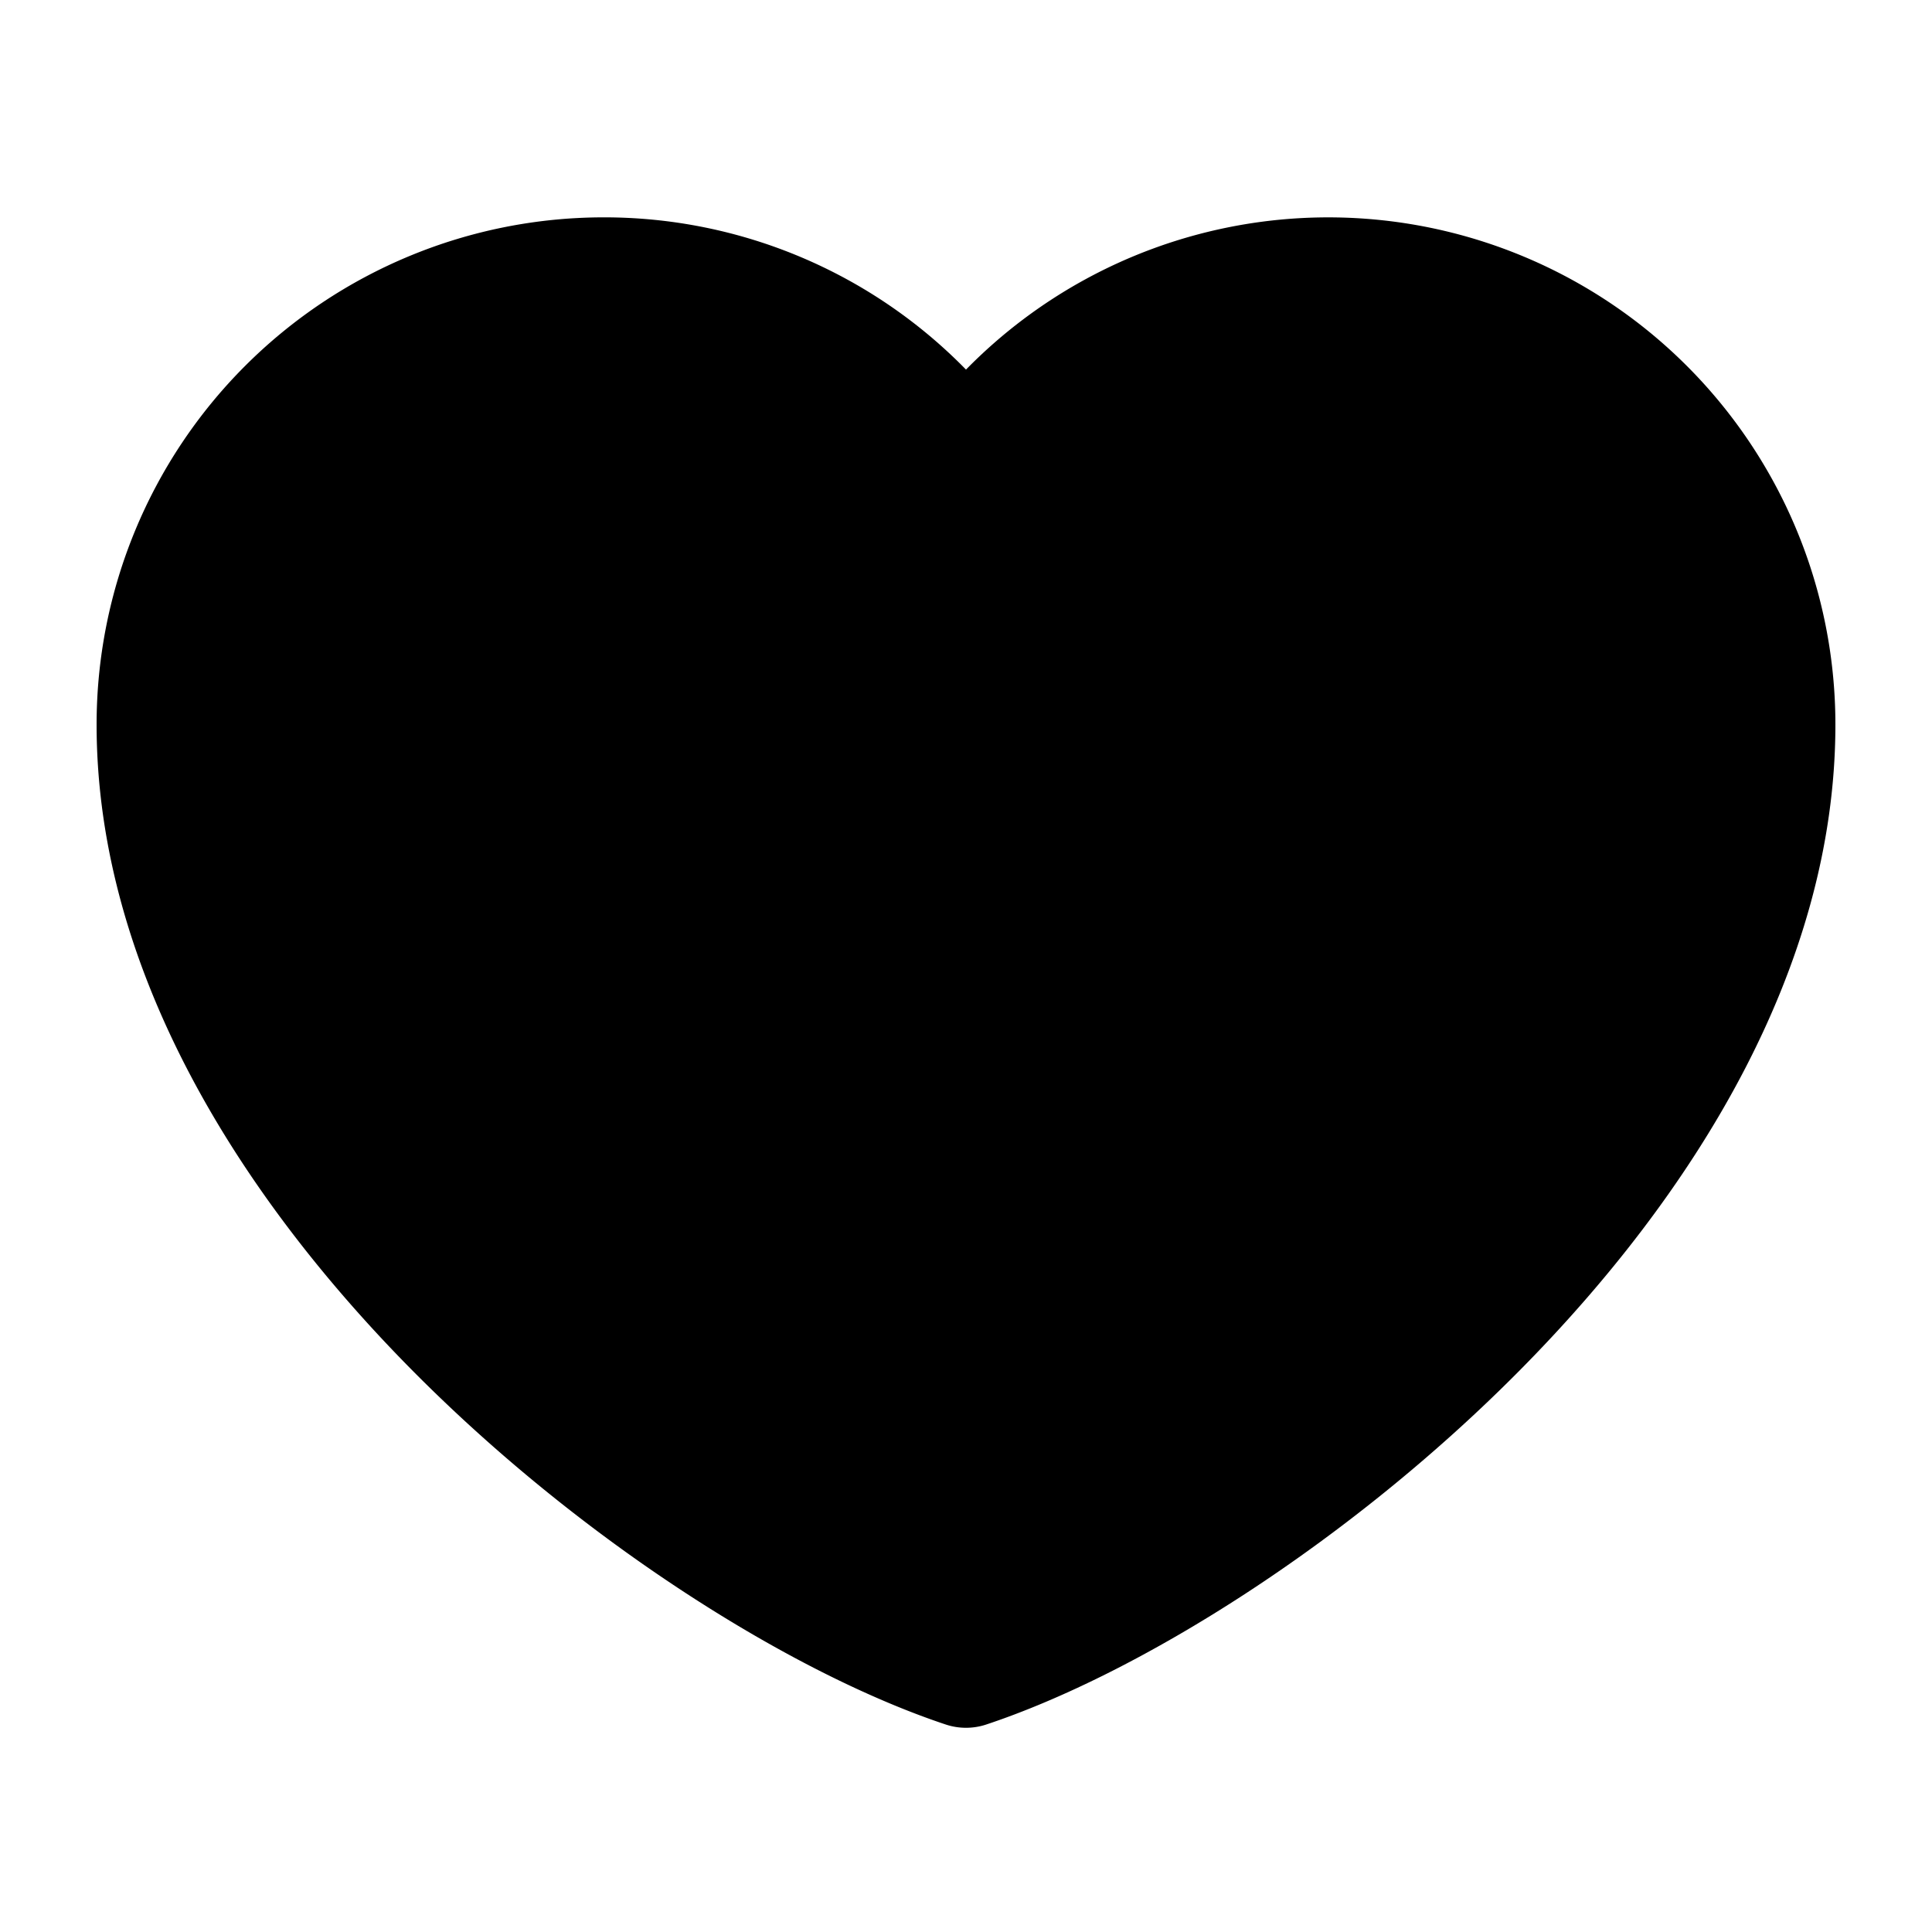 <svg xmlns="http://www.w3.org/2000/svg" width="20" height="20" fill="none"><path fill="current" fill-rule="evenodd" d="M6.25 2.25A5.25 5.25 0 0 0 1 7.5c0 2.548 1.495 4.895 3.266 6.684 1.778 1.795 3.948 3.144 5.524 3.668a.666.666 0 0 0 .42 0c1.577-.524 3.747-1.873 5.524-3.668C17.505 12.395 19 10.048 19 7.5a5.25 5.25 0 0 0-9-3.674A5.235 5.235 0 0 0 6.25 2.25Z" clip-rule="evenodd"/></svg>